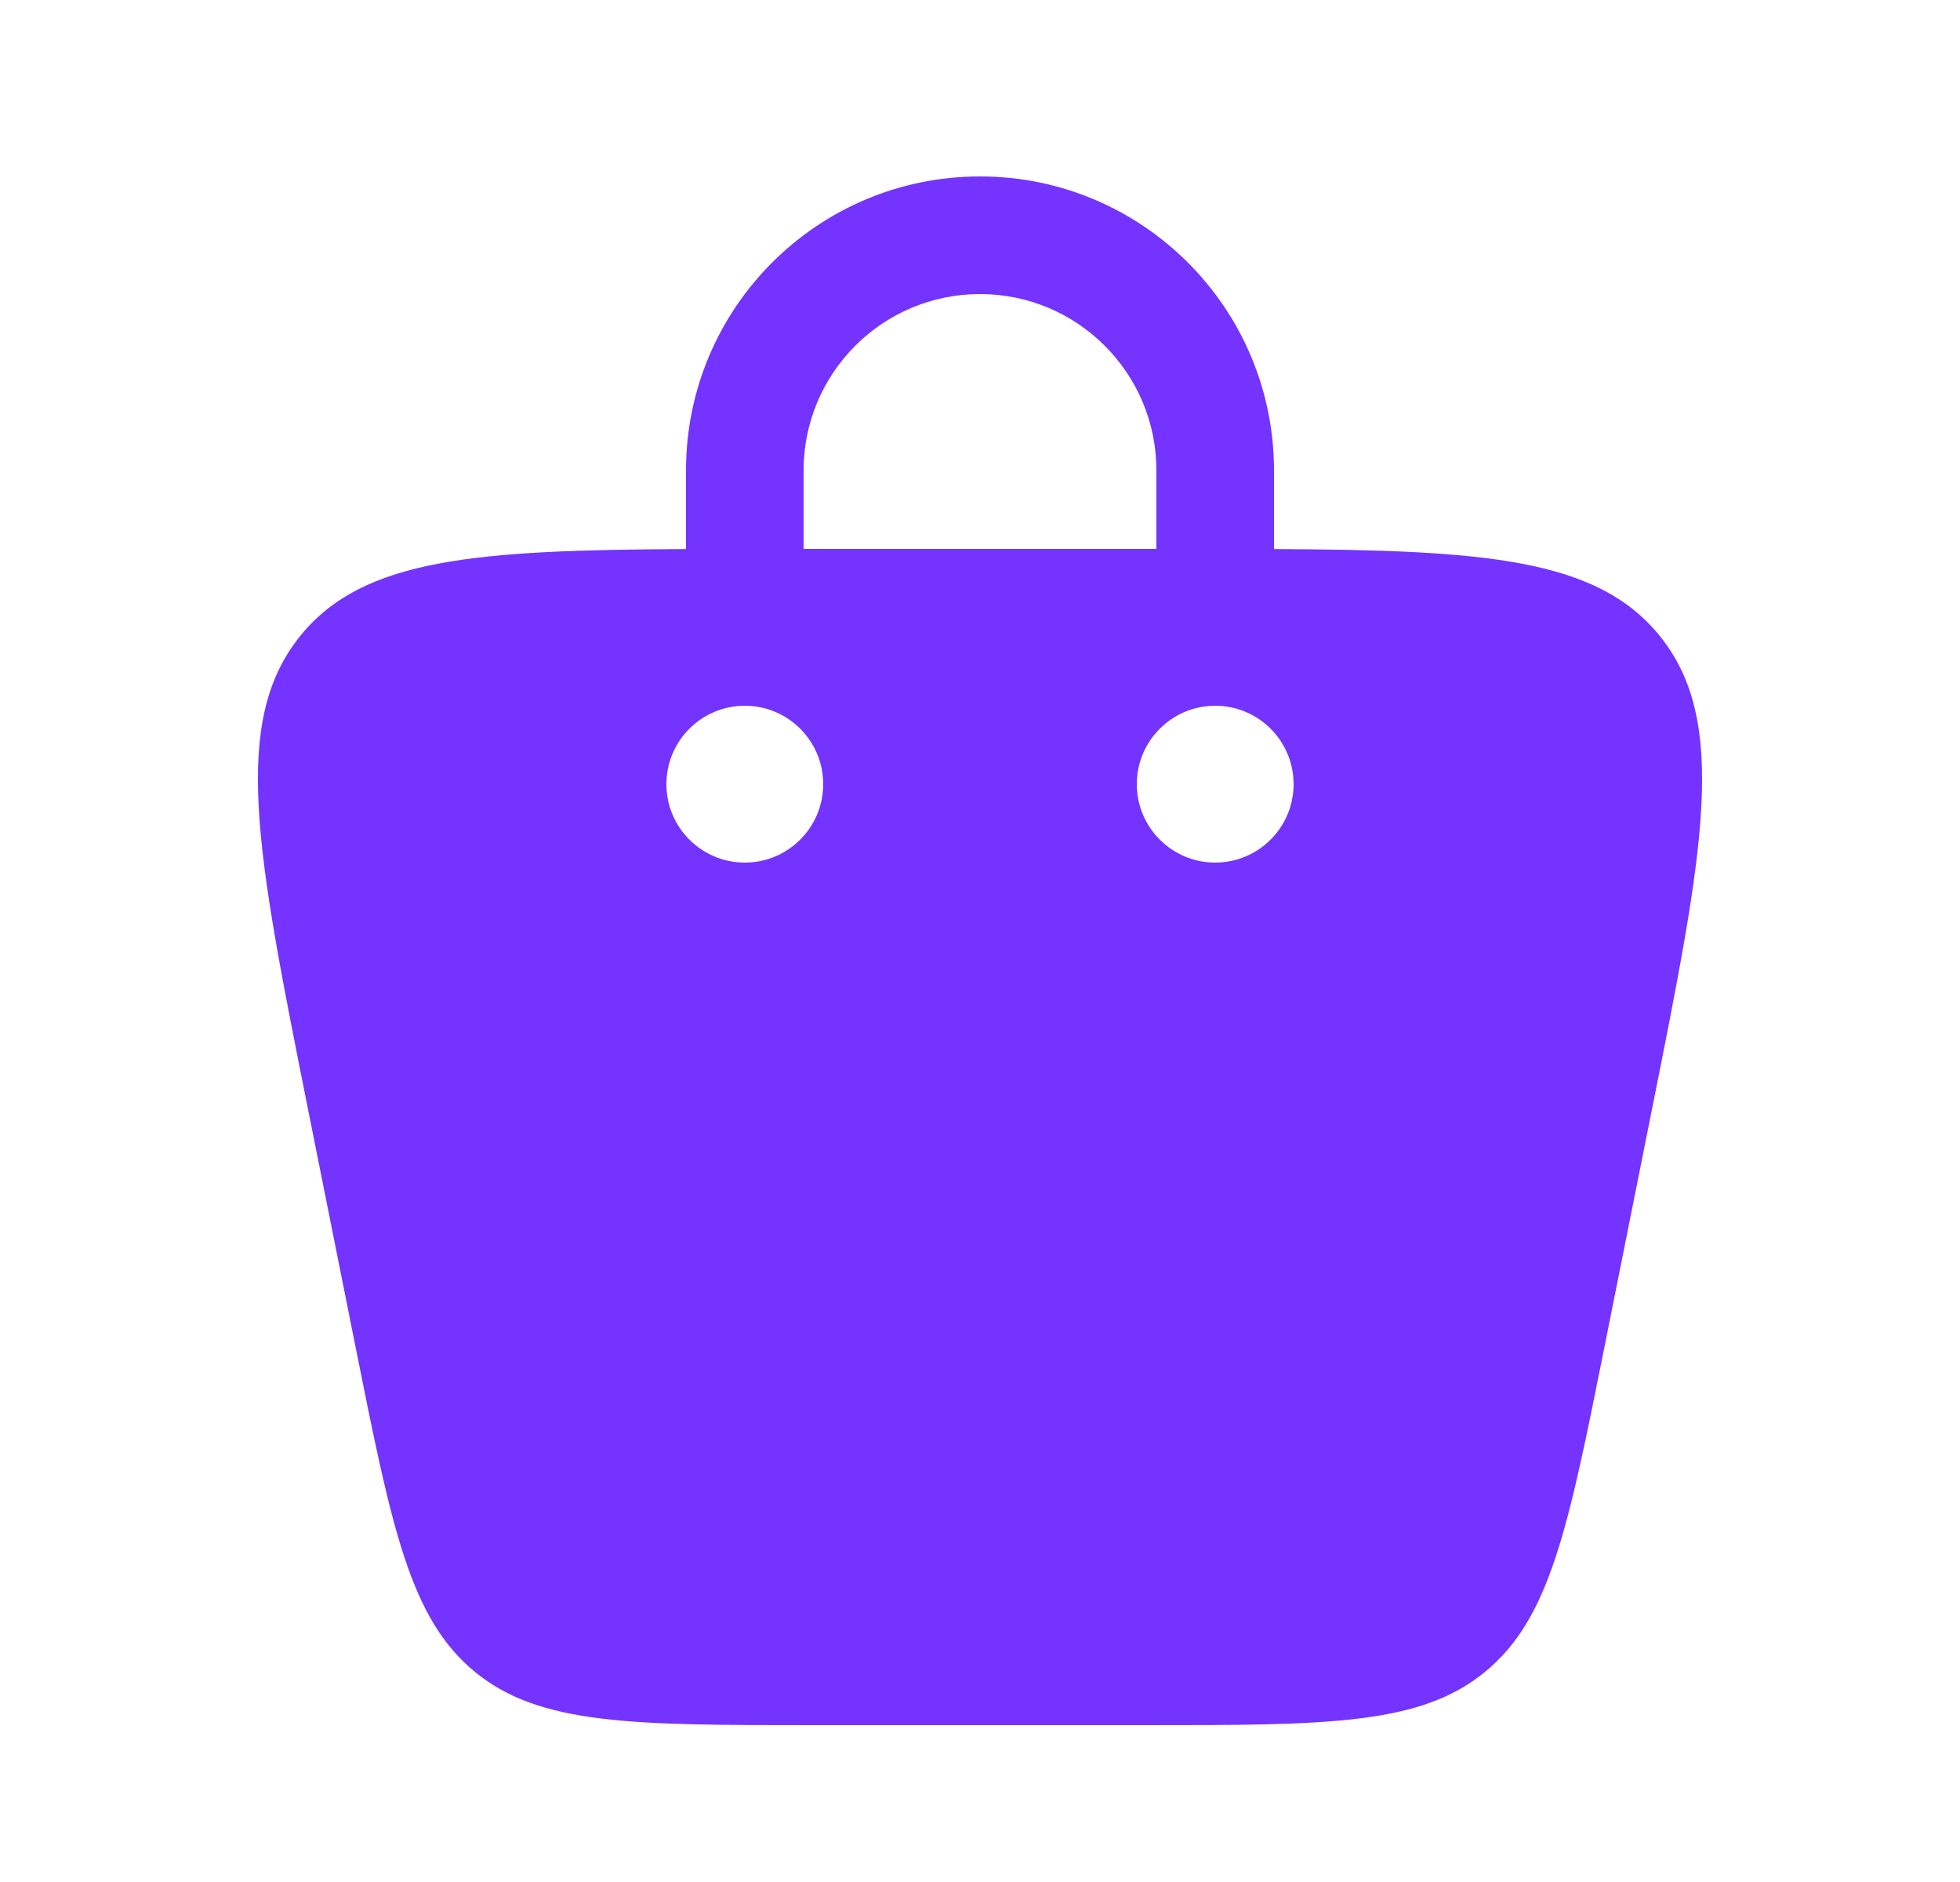 <svg width="25" height="24" viewBox="0 0 25 24" fill="none" xmlns="http://www.w3.org/2000/svg">
<path fill-rule="evenodd" clip-rule="evenodd" d="M8.75 7.002L8.75 6C8.75 3.929 10.429 2.25 12.5 2.25C14.571 2.25 16.25 3.929 16.25 6V7L16.25 7.002C18.934 7.014 20.361 7.122 21.161 8.098C22.061 9.196 21.729 10.856 21.065 14.177L20.465 17.177C20.003 19.486 19.772 20.64 18.942 21.32C18.113 22 16.936 22 14.581 22H10.419C8.064 22 6.887 22 6.057 21.32C5.228 20.64 4.997 19.486 4.535 17.177L3.935 14.177C3.271 10.856 2.939 9.196 3.839 8.098C4.639 7.122 6.066 7.014 8.75 7.002ZM10.25 6C10.25 4.757 11.257 3.75 12.5 3.75C13.743 3.75 14.75 4.757 14.75 6V7H10.25V6ZM15.5 11C16.052 11 16.5 10.552 16.5 10C16.5 9.448 16.052 9 15.5 9C14.948 9 14.5 9.448 14.5 10C14.5 10.552 14.948 11 15.5 11ZM10.5 10C10.5 10.552 10.052 11 9.5 11C8.948 11 8.5 10.552 8.5 10C8.5 9.448 8.948 9 9.5 9C10.052 9 10.5 9.448 10.5 10Z" fill="#7433FF"/>
</svg>
